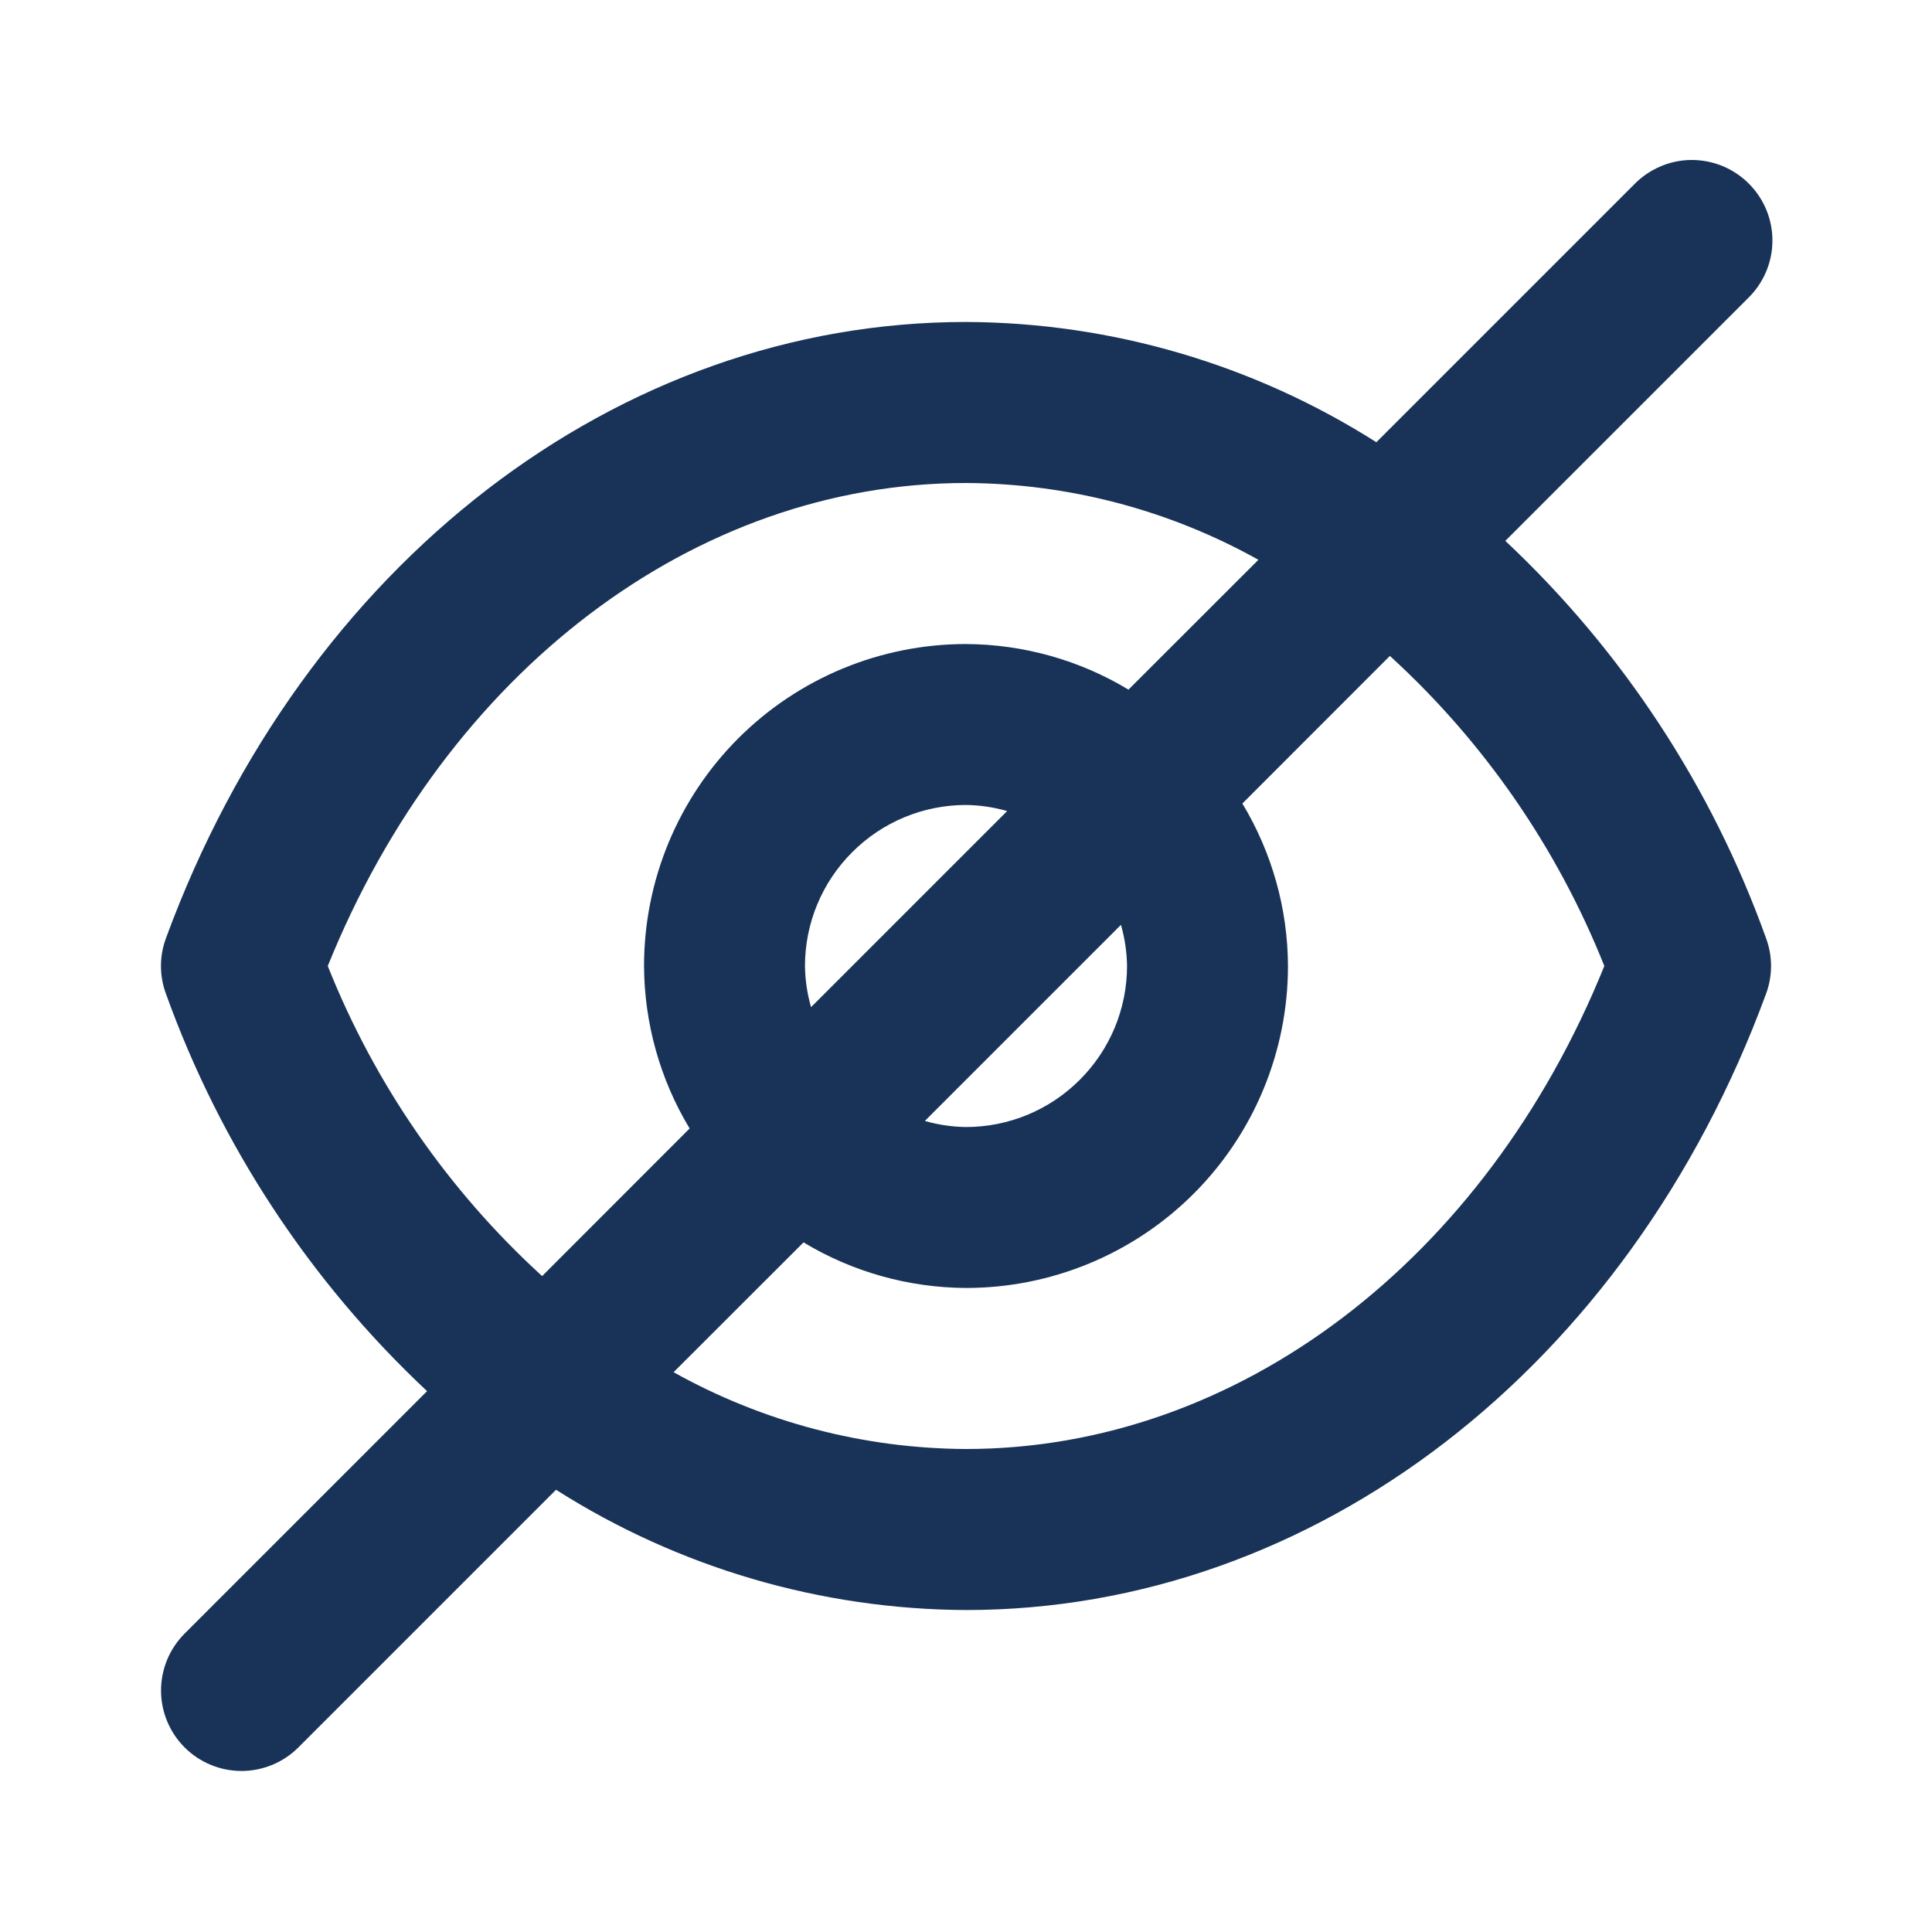 <svg width="20" height="20" viewBox="0 0 20 20" fill="none" xmlns="http://www.w3.org/2000/svg">
<path d="M1.911 18.089C2.067 18.245 2.279 18.333 2.5 18.333C2.721 18.333 2.933 18.245 3.089 18.089L5.756 15.422C7.025 16.229 8.496 16.66 10 16.667C13.604 16.667 16.856 14.167 18.282 10.288C18.351 10.102 18.351 9.898 18.282 9.712C17.721 8.147 16.796 6.737 15.583 5.599L18.093 3.089C18.173 3.012 18.236 2.92 18.28 2.819C18.324 2.717 18.347 2.608 18.348 2.497C18.349 2.386 18.328 2.277 18.286 2.174C18.244 2.072 18.182 1.979 18.104 1.901C18.025 1.822 17.932 1.76 17.83 1.718C17.728 1.677 17.618 1.655 17.507 1.656C17.396 1.657 17.287 1.68 17.186 1.724C17.084 1.768 16.992 1.831 16.915 1.911L14.248 4.578C12.978 3.771 11.505 3.339 10 3.333C6.396 3.333 3.144 5.833 1.718 9.712C1.649 9.898 1.649 10.102 1.718 10.288C2.281 11.854 3.207 13.263 4.421 14.401L1.911 16.911C1.755 17.067 1.667 17.279 1.667 17.5C1.667 17.721 1.755 17.933 1.911 18.089ZM14.388 6.79C15.361 7.678 16.12 8.776 16.608 10C15.376 13.047 12.811 15 10 15C8.94 14.995 7.899 14.722 6.973 14.205L8.318 12.861C8.825 13.167 9.407 13.33 10 13.333C10.884 13.333 11.732 12.982 12.357 12.357C12.982 11.732 13.333 10.884 13.333 10C13.331 9.407 13.167 8.825 12.861 8.318L14.388 6.79ZM8.396 10.426C8.356 10.287 8.335 10.144 8.333 10C8.333 9.558 8.509 9.134 8.822 8.822C9.134 8.509 9.558 8.333 10 8.333C10.144 8.335 10.287 8.356 10.426 8.396L8.396 10.426ZM11.604 9.574C11.644 9.713 11.665 9.856 11.667 10C11.667 10.442 11.491 10.866 11.178 11.178C10.866 11.491 10.442 11.667 10 11.667C9.856 11.665 9.713 11.644 9.574 11.604L11.604 9.574ZM3.393 10C4.624 6.953 7.189 5 10 5C11.06 5.005 12.101 5.278 13.027 5.795L11.682 7.139C11.175 6.833 10.593 6.67 10 6.667C9.116 6.667 8.268 7.018 7.643 7.643C7.018 8.268 6.667 9.116 6.667 10C6.67 10.593 6.833 11.175 7.139 11.682L5.612 13.21C4.639 12.322 3.88 11.224 3.393 10Z" fill="#183357"/>
</svg>
